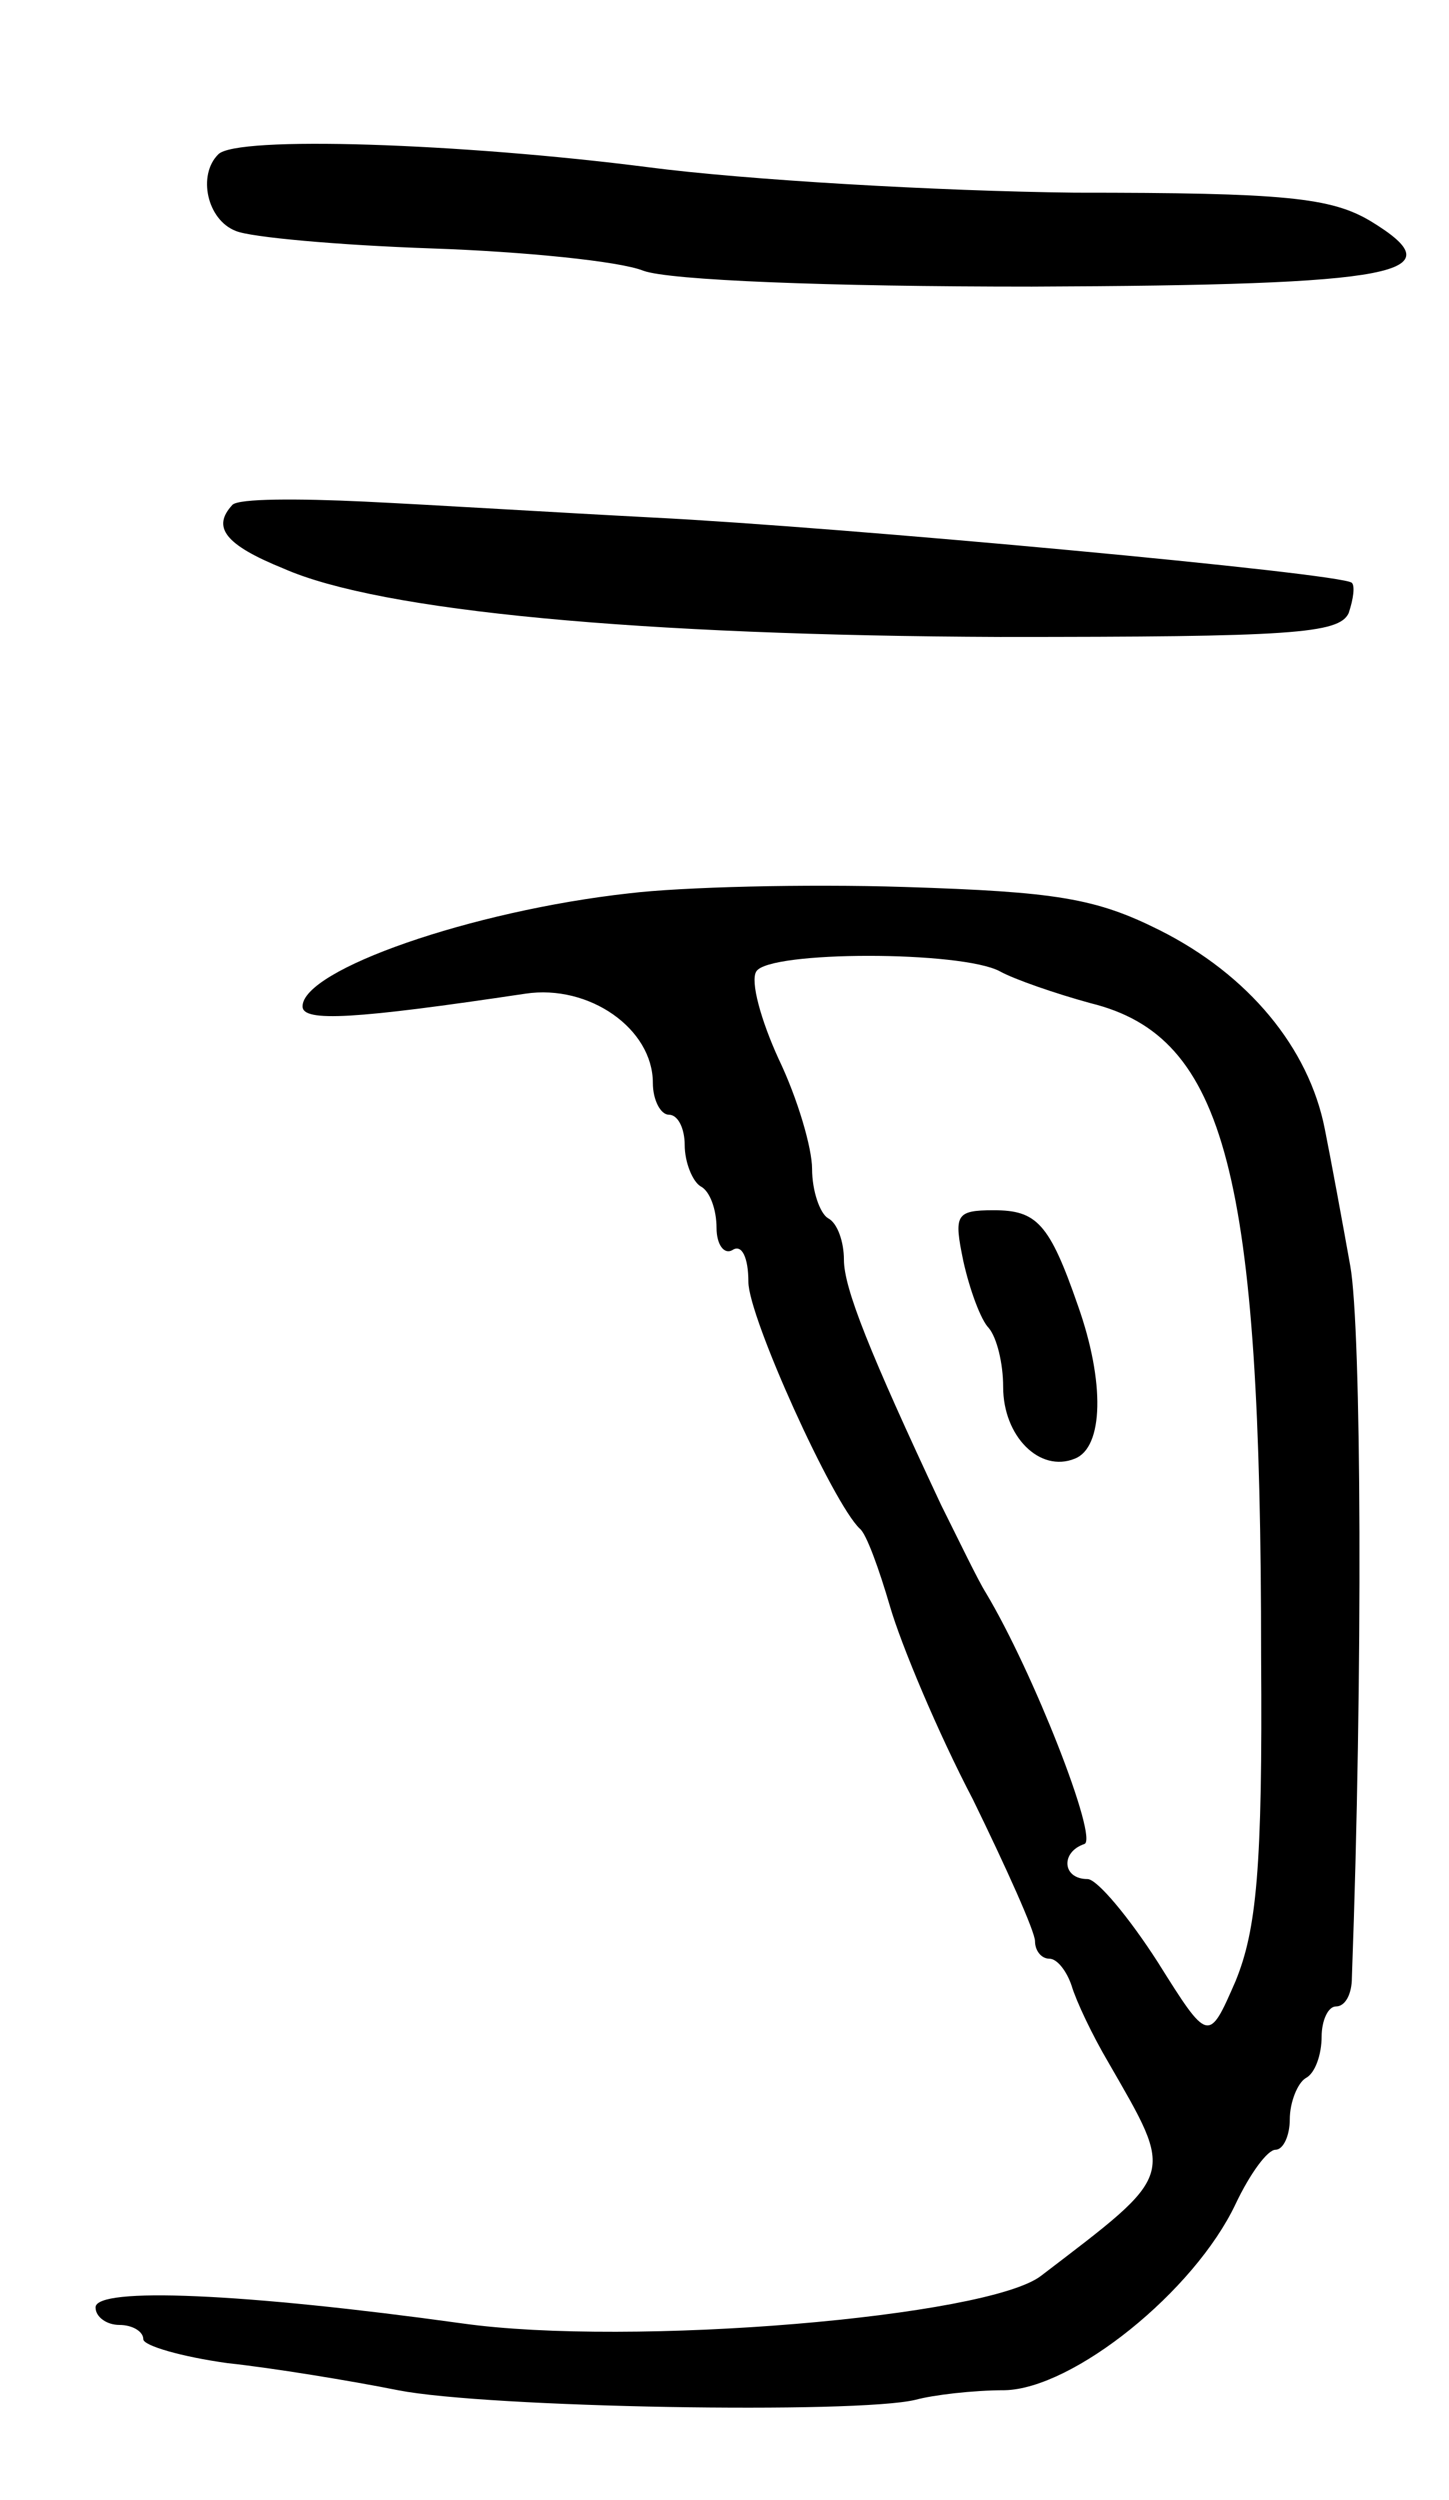 <svg version="1.0" xmlns="http://www.w3.org/2000/svg"
 width="91pt" height="157pt" viewBox="0 0 91 157"
 preserveAspectRatio="xMidYMid meet">
<g transform="translate(0,157) scale(0.1,-0.1)"
fill="#000000" stroke="none">
<path d="M137 1473 c-13 -13 -7 -41 11 -48 9 -4 65 -9 123 -11 58 -2 118 -8
133 -14 16 -6 116 -10 244 -10 232 1 267 8 213 41 -25 15 -54 18 -186 18 -86
1 -207 8 -268 16 -117 15 -259 20 -270 8z"/>
<path d="M146 1253 c-13 -14 -5 -25 32 -40 61 -27 224 -42 450 -43 183 0 213
2 219 15 3 9 4 17 2 19 -6 6 -320 35 -439 41 -58 3 -139 8 -181 10 -42 2 -79
2 -83 -2z"/>
<path d="M395 1009 c-99 -11 -205 -48 -205 -71 0 -10 33 -8 140 8 40 6 80 -22
80 -56 0 -11 5 -20 10 -20 6 0 10 -9 10 -19 0 -11 5 -23 10 -26 6 -3 10 -15
10 -26 0 -11 5 -17 10 -14 6 4 10 -5 10 -20 0 -22 53 -139 70 -155 4 -3 12
-25 19 -49 7 -24 30 -79 52 -121 21 -43 39 -83 39 -89 0 -6 4 -11 9 -11 5 0
11 -8 14 -17 3 -10 13 -31 23 -48 42 -73 43 -69 -42 -134 -33 -26 -258 -45
-364 -30 -137 19 -230 23 -230 10 0 -6 7 -11 15 -11 8 0 15 -4 15 -9 0 -4 24
-11 53 -15 28 -3 77 -11 107 -17 56 -11 288 -15 325 -6 11 3 36 6 56 6 43 1
119 62 145 117 9 19 20 34 25 34 5 0 9 9 9 19 0 11 5 23 10 26 6 3 10 15 10
26 0 10 4 19 9 19 6 0 10 8 10 18 7 190 6 408 -1 447 -5 28 -12 66 -16 86 -10
51 -48 97 -104 125 -40 20 -65 24 -160 27 -62 2 -140 0 -173 -4z m233 -49 c9
-5 35 -14 57 -20 85 -21 107 -107 107 -410 1 -134 -3 -172 -16 -204 -17 -39
-17 -39 -49 12 -18 28 -38 52 -44 52 -16 0 -17 17 -2 22 9 3 -32 108 -62 158
-5 8 -17 33 -28 55 -45 96 -61 136 -61 154 0 11 -4 23 -10 26 -5 3 -10 17 -10
31 0 13 -9 44 -21 69 -11 24 -18 49 -14 55 8 13 129 13 153 0z"/>
<path d="M605 778 c4 -18 11 -37 16 -42 5 -6 9 -22 9 -37 0 -31 23 -54 45 -45
18 7 19 48 2 96 -18 52 -26 60 -53 60 -24 0 -25 -3 -19 -32z"/>
</g>
</svg>
